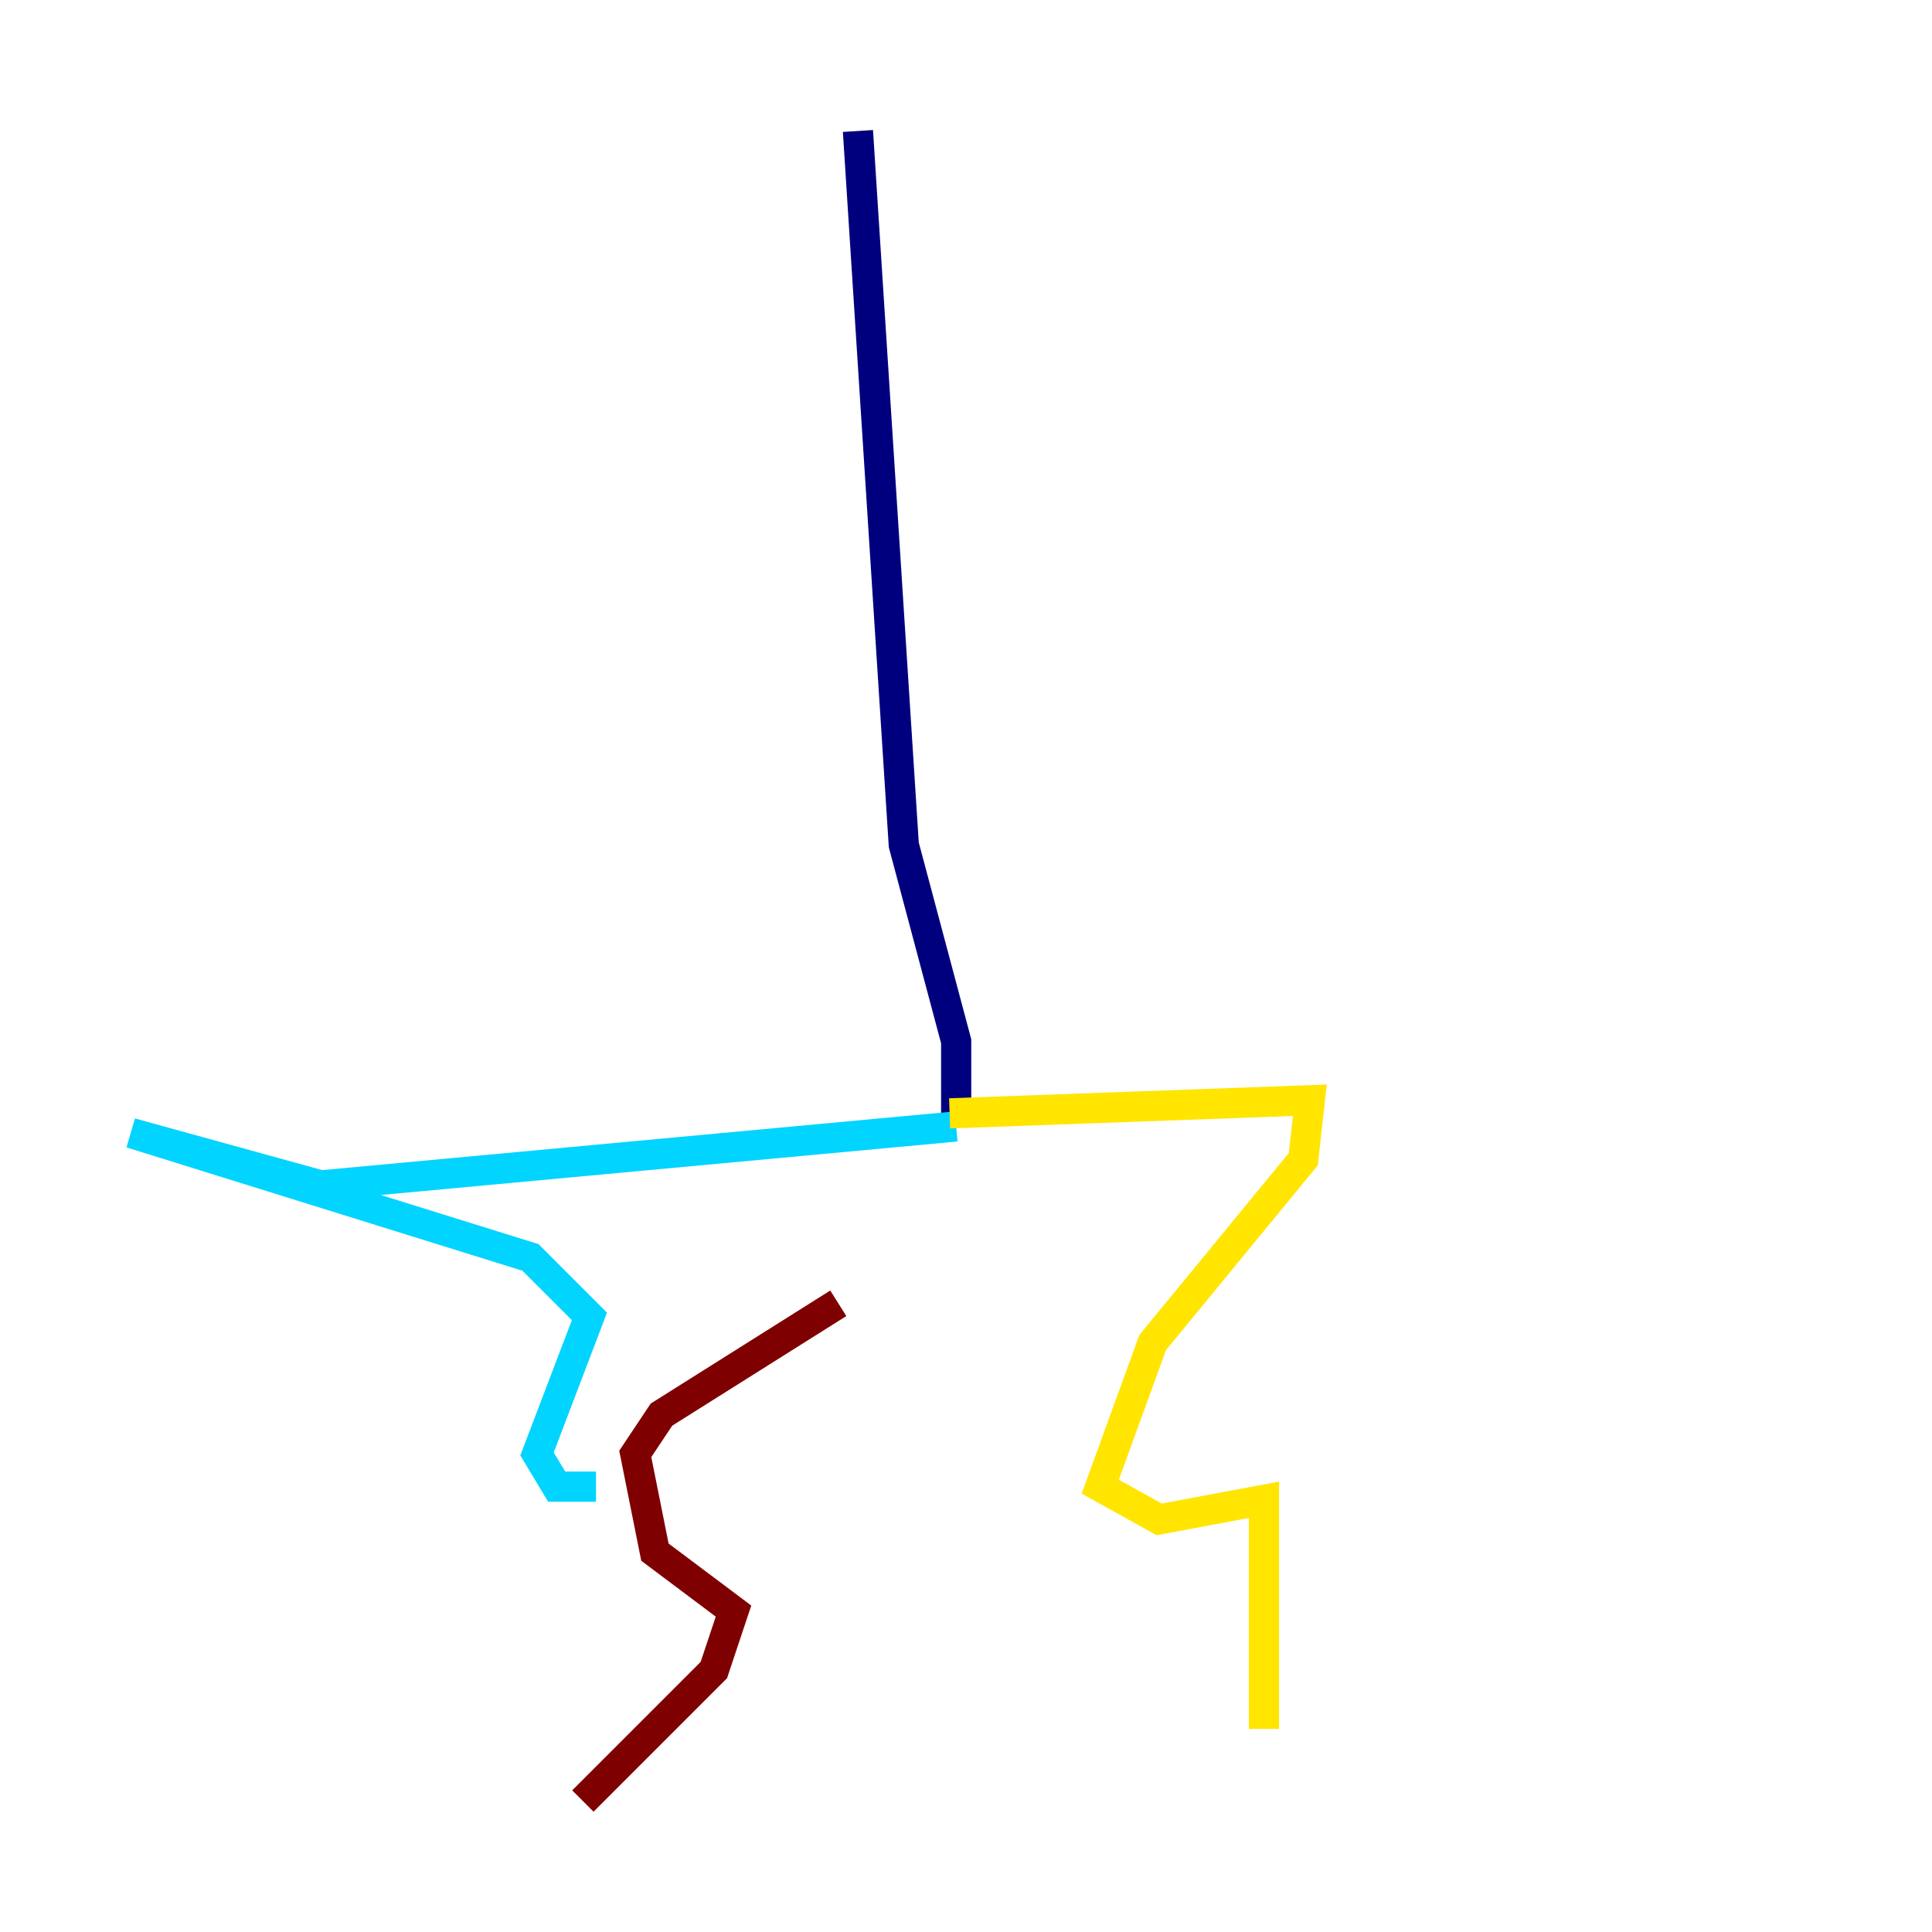 <?xml version="1.0" encoding="utf-8" ?>
<svg baseProfile="tiny" height="128" version="1.2" viewBox="0,0,128,128" width="128" xmlns="http://www.w3.org/2000/svg" xmlns:ev="http://www.w3.org/2001/xml-events" xmlns:xlink="http://www.w3.org/1999/xlink"><defs /><polyline fill="none" points="56.841,8.678 59.878,55.973 63.349,68.99 63.349,74.63" stroke="#00007f" stroke-width="2" /><polyline fill="none" points="63.349,74.63 21.261,78.536 8.678,75.064 35.146,83.308 39.051,87.214 35.58,96.325 36.881,98.495 39.485,98.495" stroke="#00d4ff" stroke-width="2" /><polyline fill="none" points="62.915,73.763 86.78,72.895 86.346,76.8 76.366,88.949 72.895,98.495 76.8,100.664 83.742,99.363 83.742,114.549" stroke="#ffe500" stroke-width="2" /><polyline fill="none" points="55.539,86.346 43.824,93.722 42.088,96.325 43.39,102.834 48.597,106.739 47.295,110.644 38.617,119.322" stroke="#7f0000" stroke-width="2" /></svg>